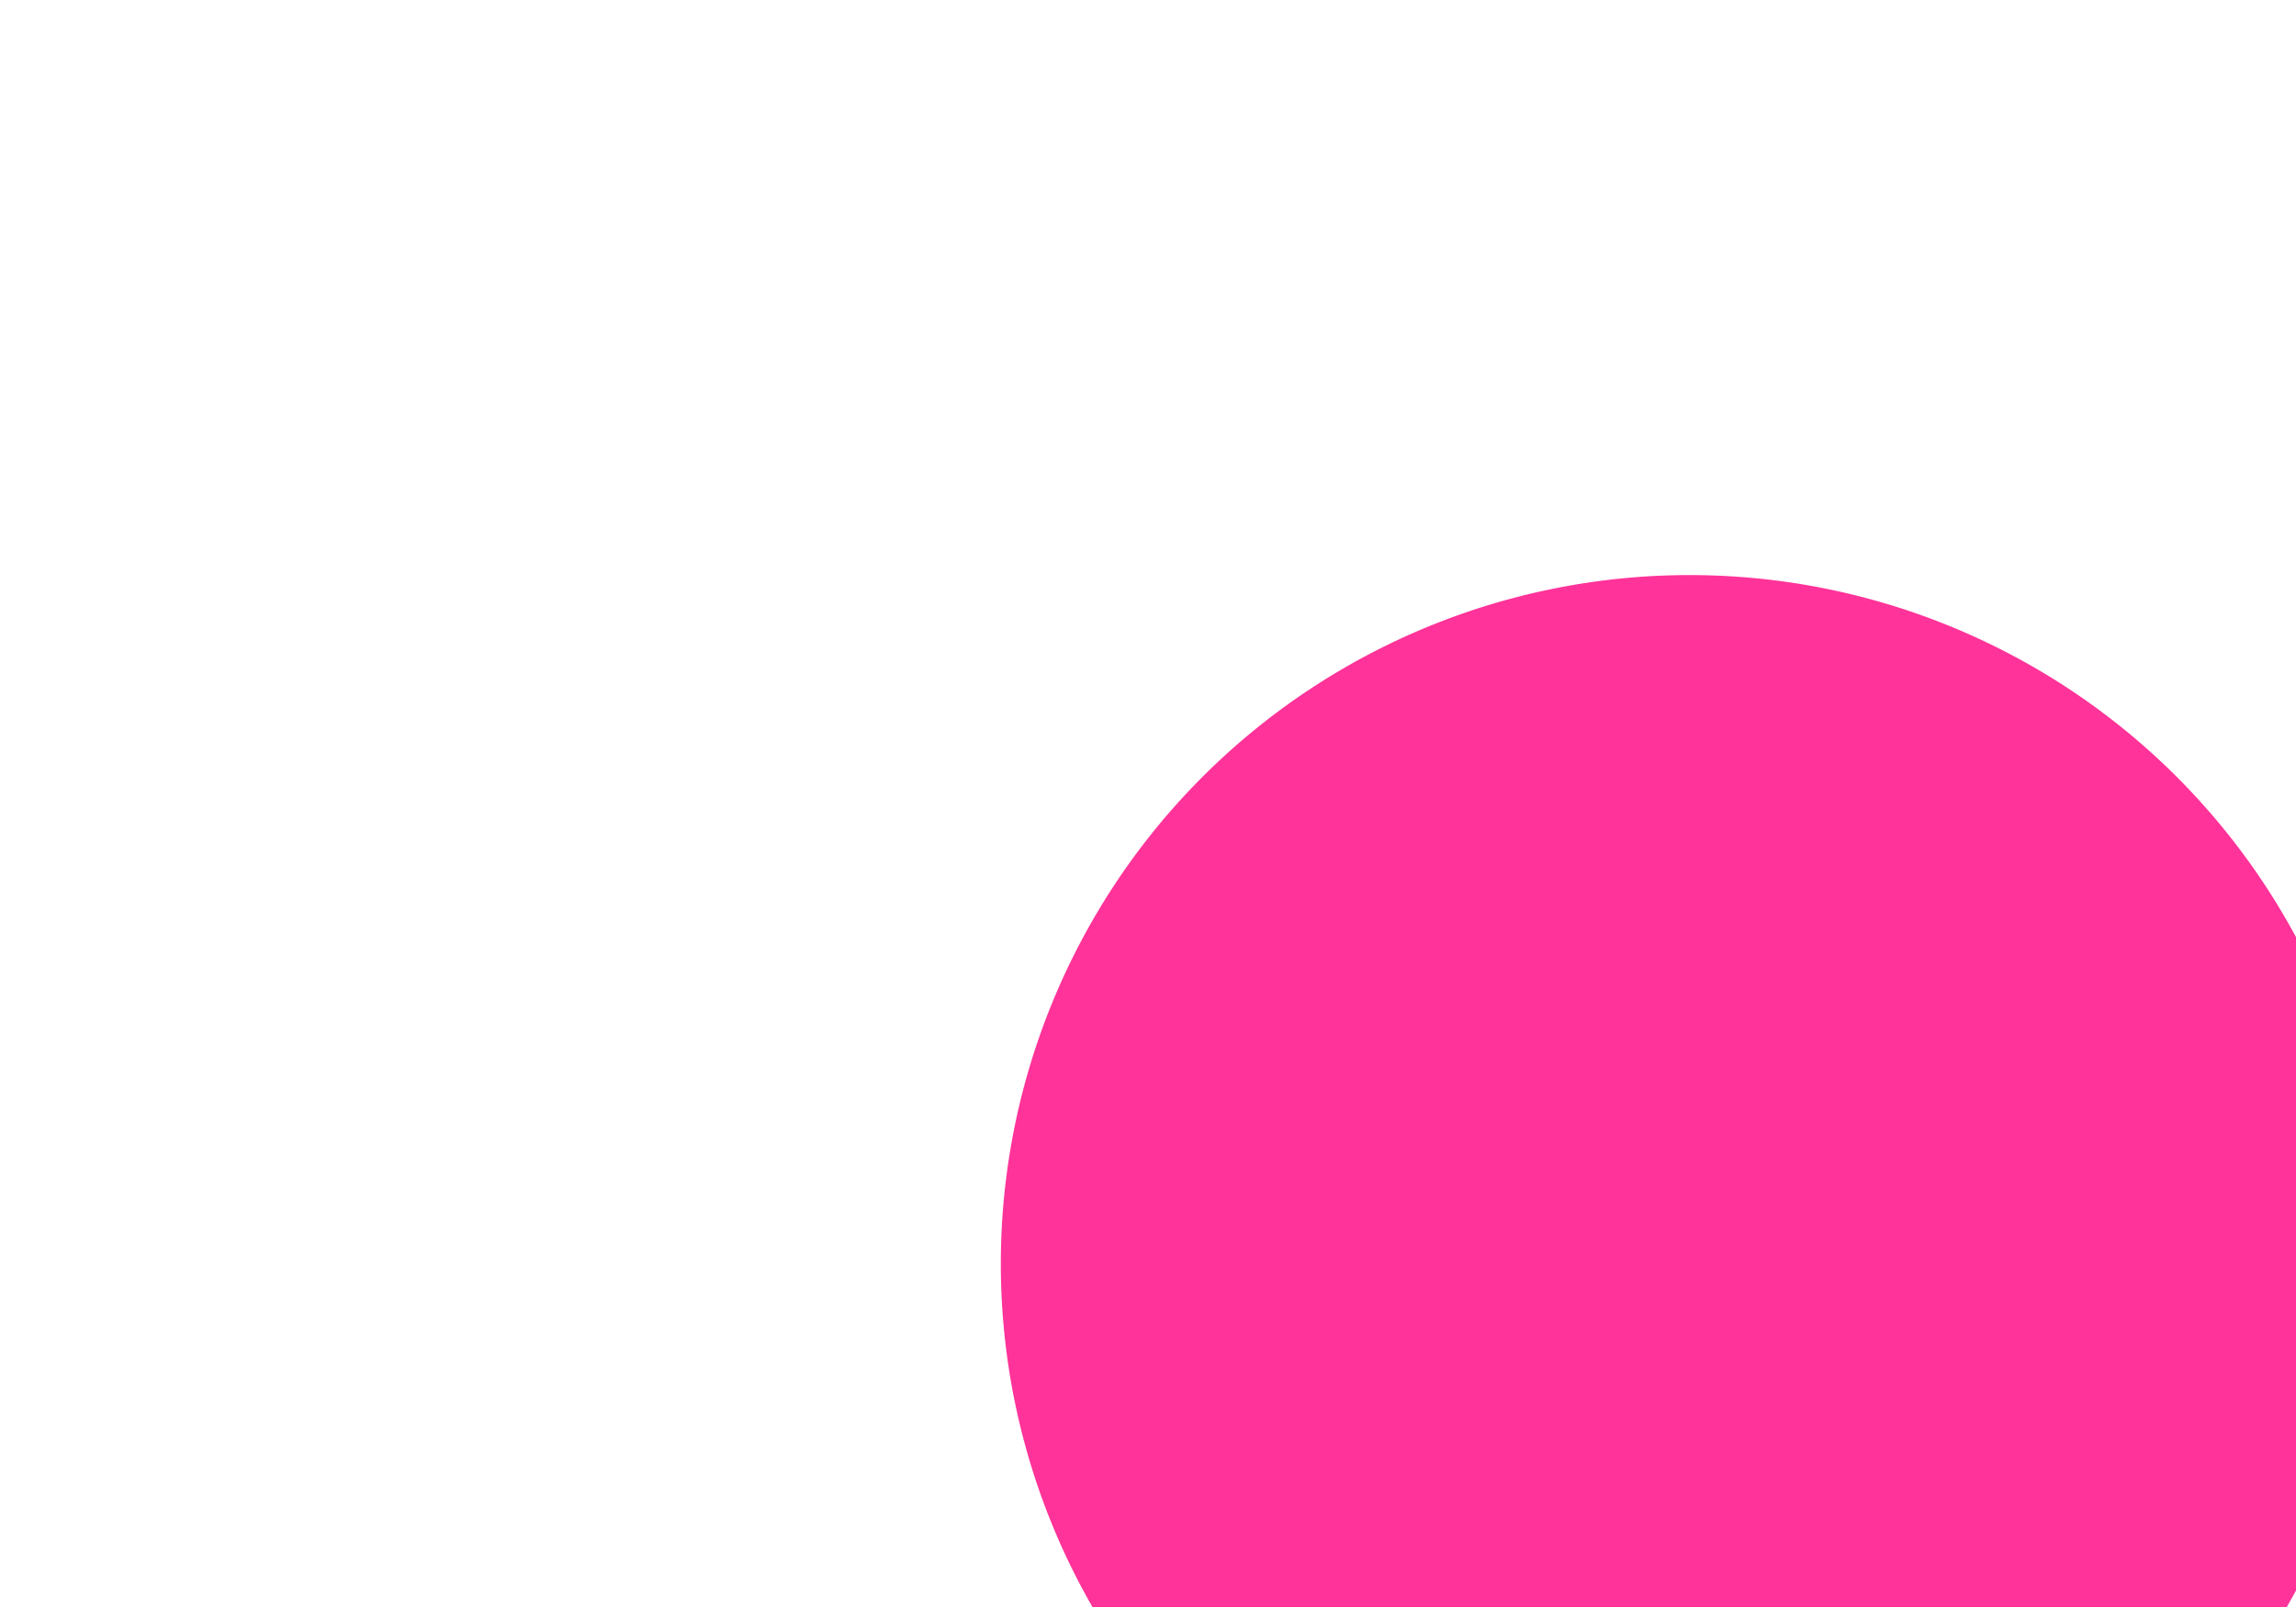 ﻿<?xml version="1.0" encoding="utf-8"?>
<svg version="1.1" xmlns:xlink="http://www.w3.org/1999/xlink" width="10px" height="7px" preserveAspectRatio="xMinYMid meet" viewBox="549 606  10 5" xmlns="http://www.w3.org/2000/svg">
  <path d="M 554.745 611.541  A 2 2 0 0 1 556.5 610.5 L 557 610.5  A 3 3 0 0 1 560.5 613.5 A 3 3 0 0 0 563.5 616.5 L 615 616.5  " stroke-width="1" stroke="#ff3399" fill="none" />
  <path d="M 556.359 607.505  A 3 3 0 0 0 553.359 610.505 A 3 3 0 0 0 556.359 613.505 A 3 3 0 0 0 559.359 610.505 A 3 3 0 0 0 556.359 607.505 Z " fill-rule="nonzero" fill="#ff3399" stroke="none" />
</svg>